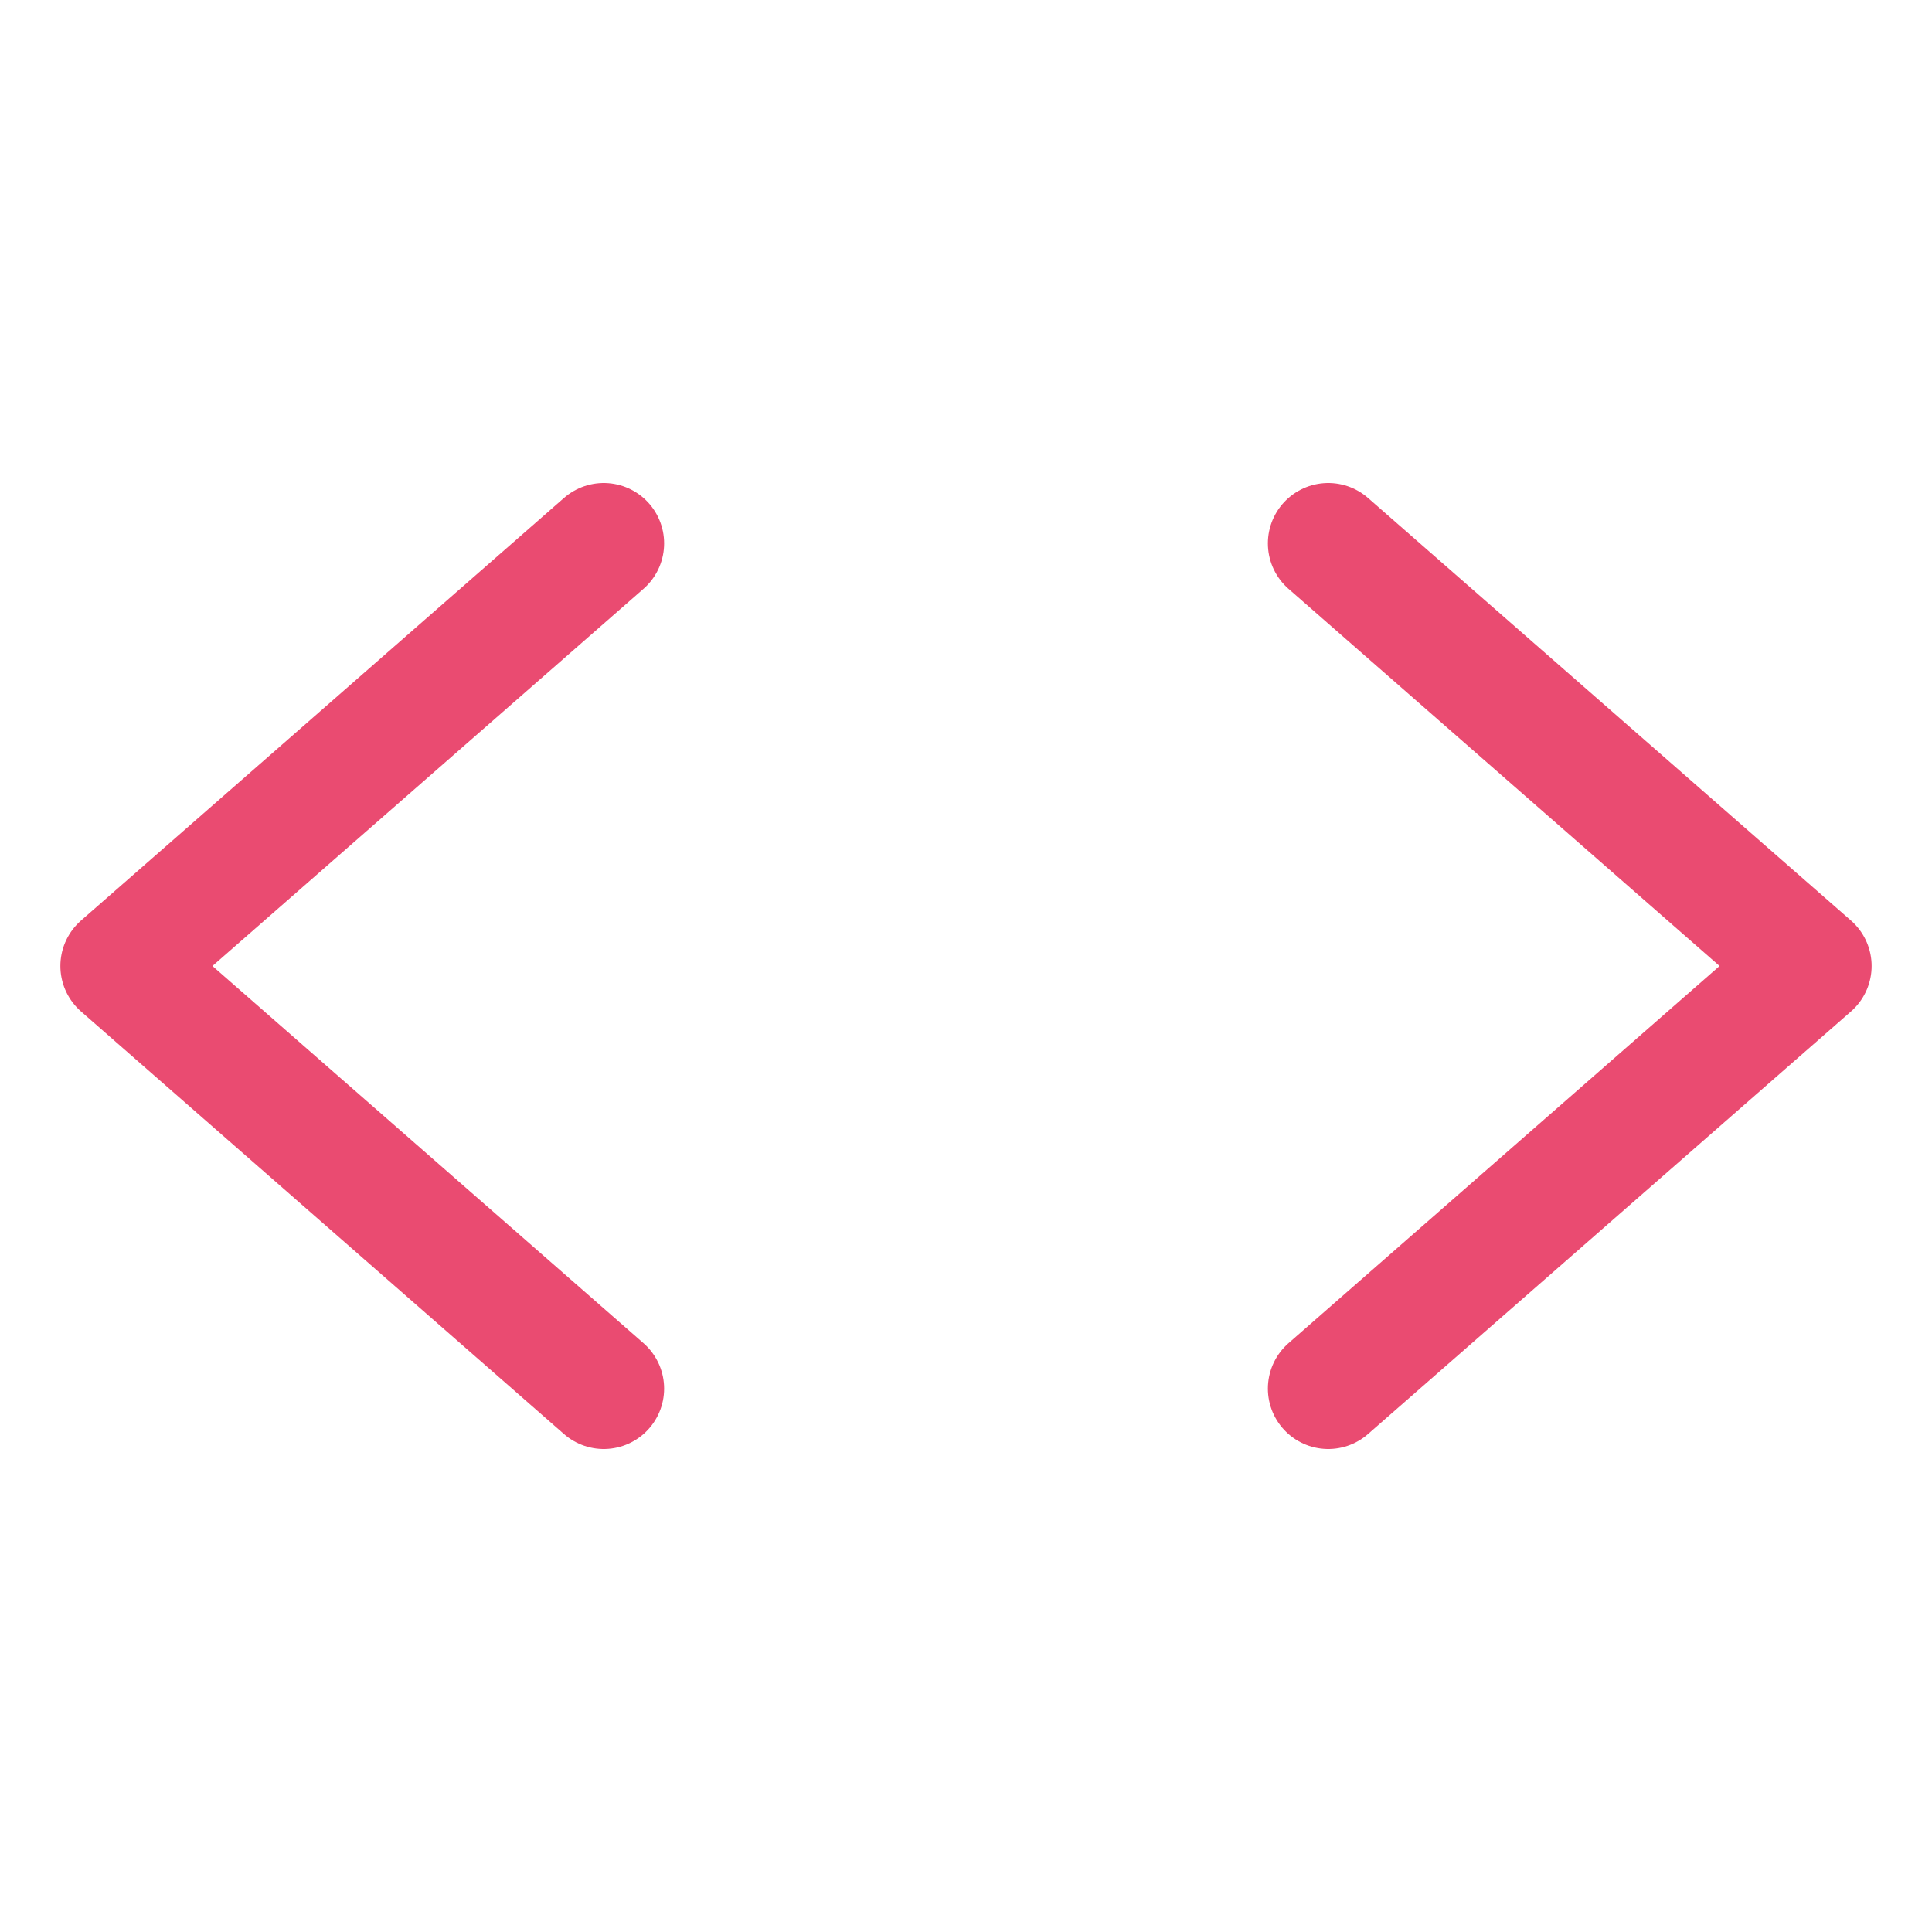 <svg viewBox="0 0 512 512" width="16" height="16" xmlns="http://www.w3.org/2000/svg">
  <path d="M160 368L32 256l128-112M352 368l128-112-128-112" fill="none" stroke="#ea4b71" stroke-linecap="round" stroke-linejoin="round" stroke-width="32"/>
</svg> 

